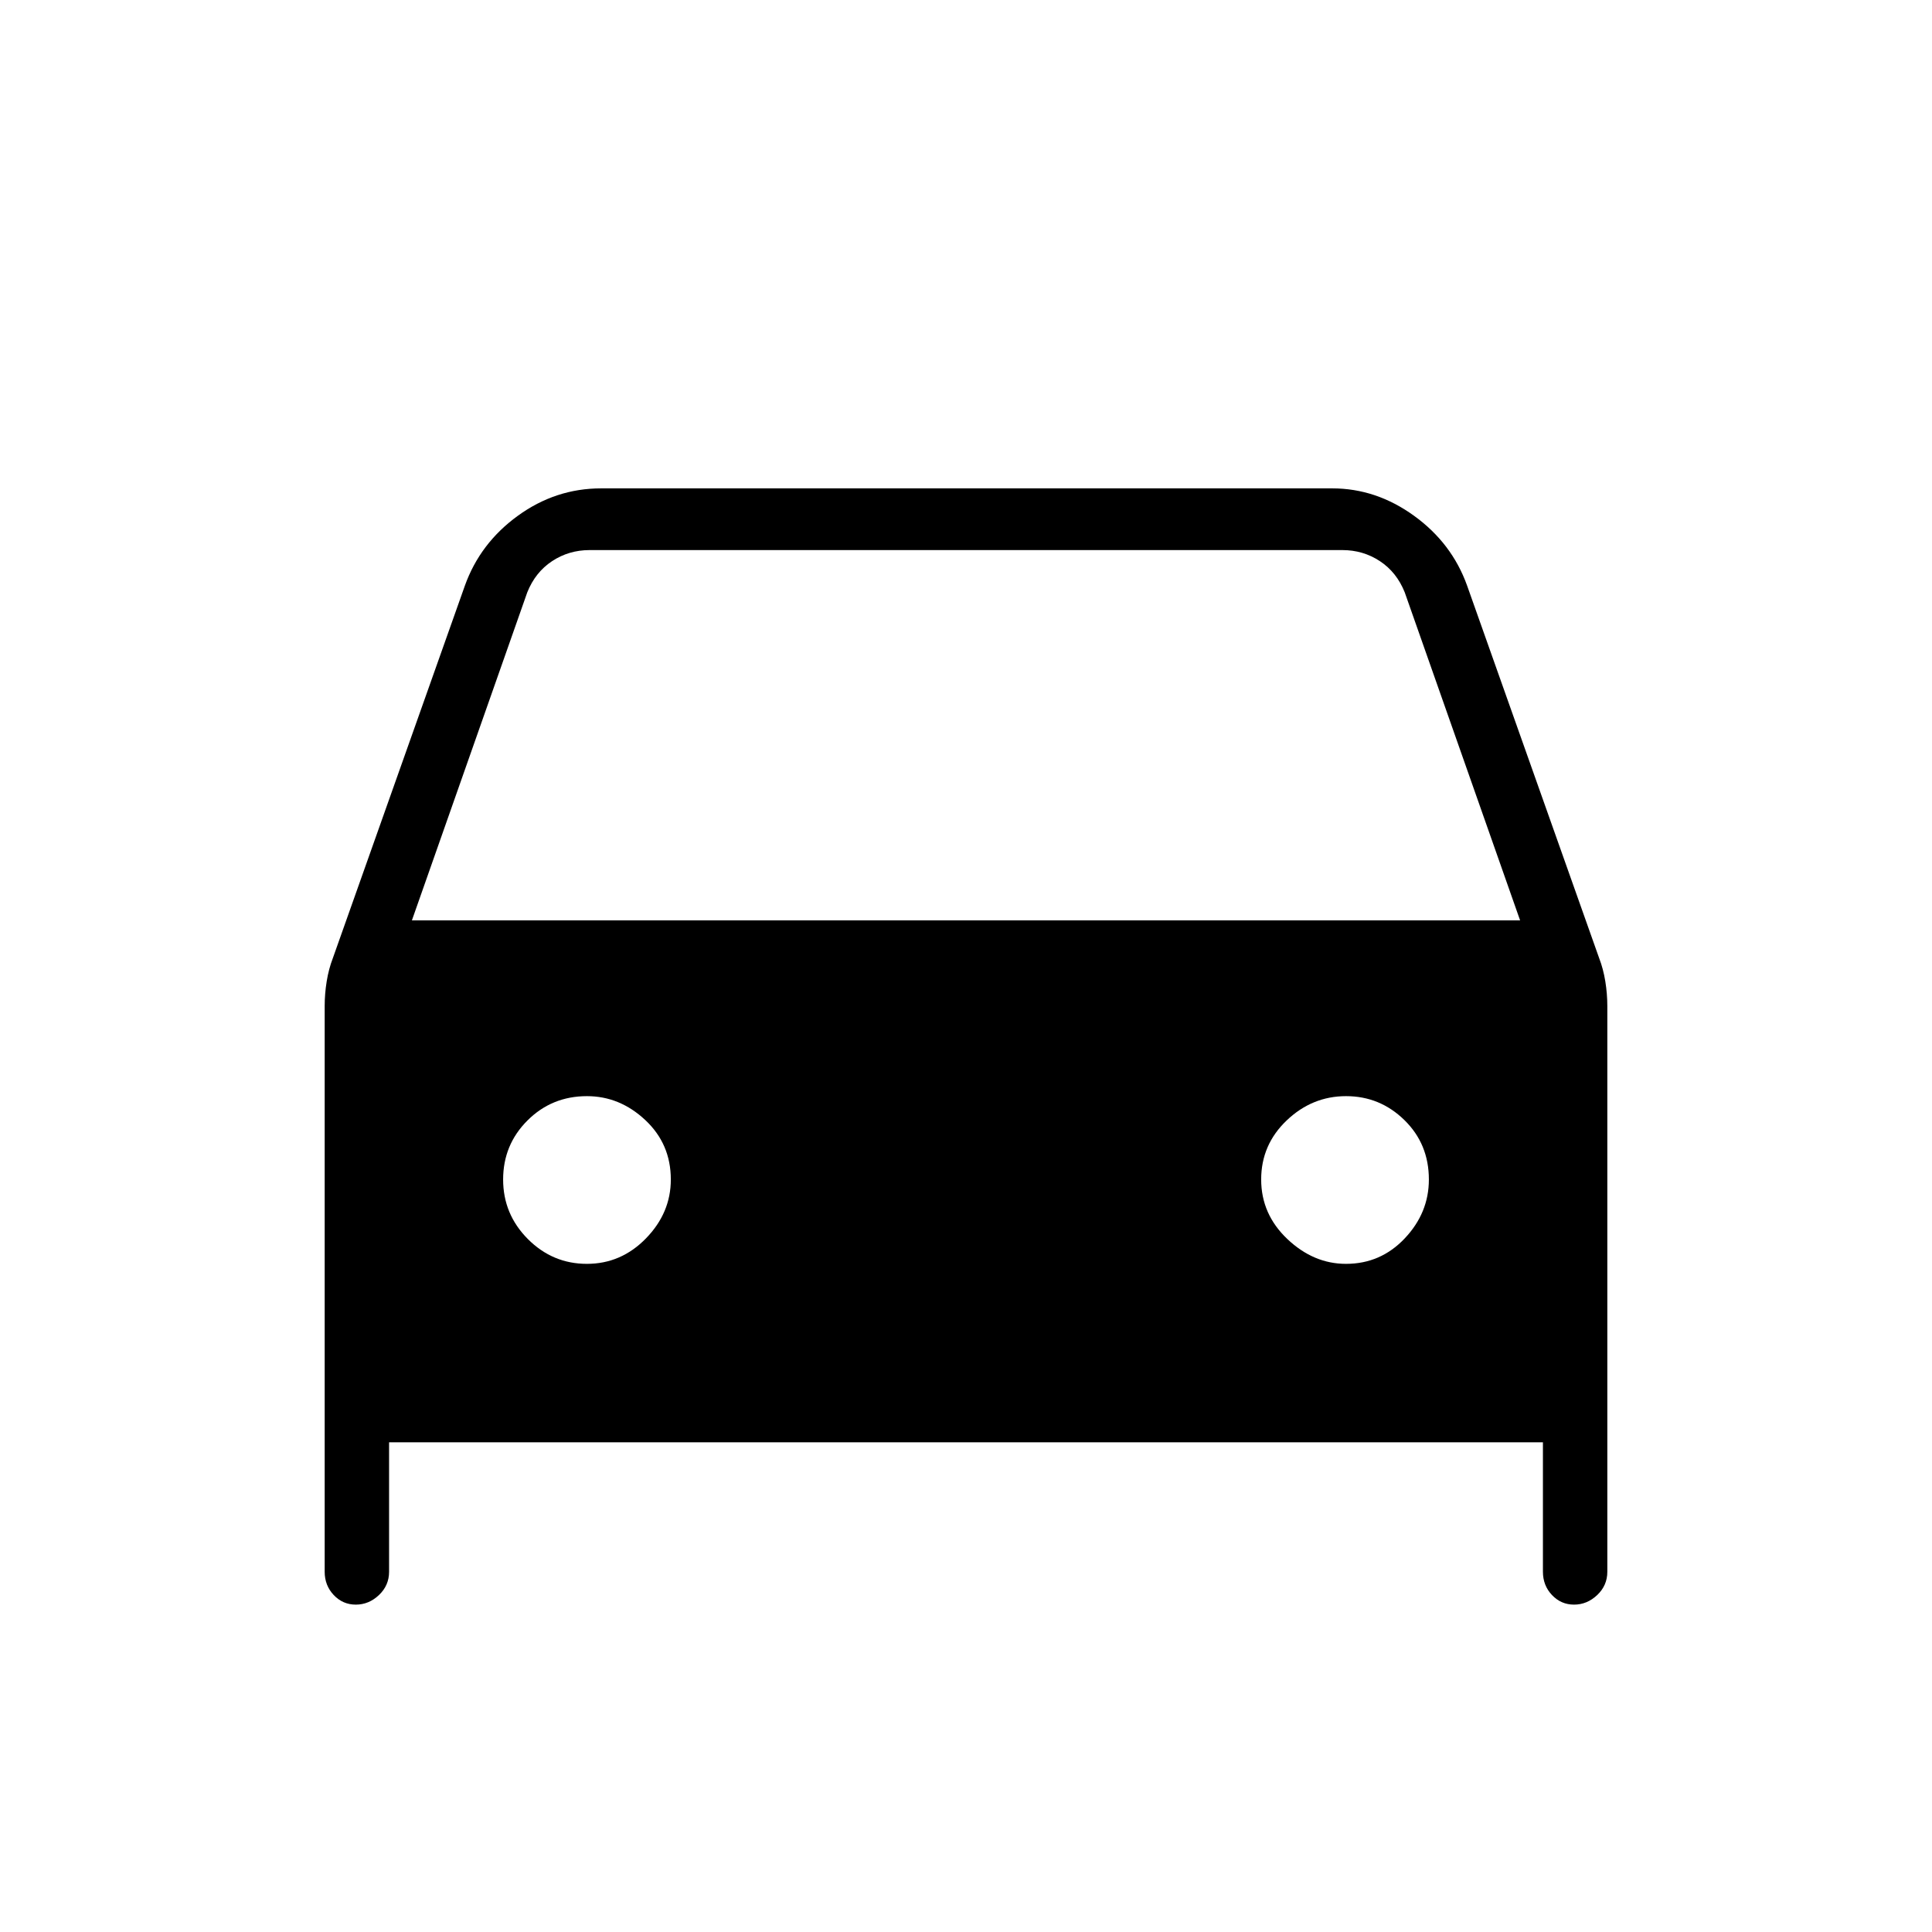 <svg xmlns="http://www.w3.org/2000/svg" height="40" viewBox="0 -960 960 960" width="40"><path d="M193.33-243.33V-179q0 6.81-5.03 11.57-5.03 4.76-11.5 4.76t-10.97-4.76q-4.5-4.76-4.5-11.57v-281q0-6.19 1-12.37 1-6.19 3.07-11.57L231-669q7.56-21.11 26.32-34.72t41.35-13.61H662q21.8 0 40.62 13.61Q721.44-690.11 729-669l65.6 185.06q2.07 5.38 3.07 11.57 1 6.18 1 12.37v281q0 6.81-5.03 11.57-5.03 4.76-11.5 4.76t-10.97-4.76q-4.5-4.76-4.5-11.57v-64.33H193.33Zm11.34-259.34h550.66l-57.33-163q-4-10-12.33-15.5-8.34-5.5-18.67-5.5H293q-10.33 0-18.67 5.5-8.33 5.5-12.33 15.5l-57.33 163ZM291.63-332q17.04 0 29.37-12.68 12.33-12.68 12.33-29.22 0-17.66-12.68-29.54-12.68-11.89-29-11.89-17.44 0-29.55 12.08-12.1 12.07-12.1 29.33 0 17.25 12.29 29.59Q274.59-332 291.63-332Zm377.19 0q17.25 0 29.21-12.68Q710-357.36 710-373.9q0-17.66-12.16-29.54-12.15-11.89-29-11.89-16.84 0-29.51 12.08-12.66 12.07-12.66 29.33 0 17.25 13.01 29.59Q652.69-332 668.82-332Z"/></svg>